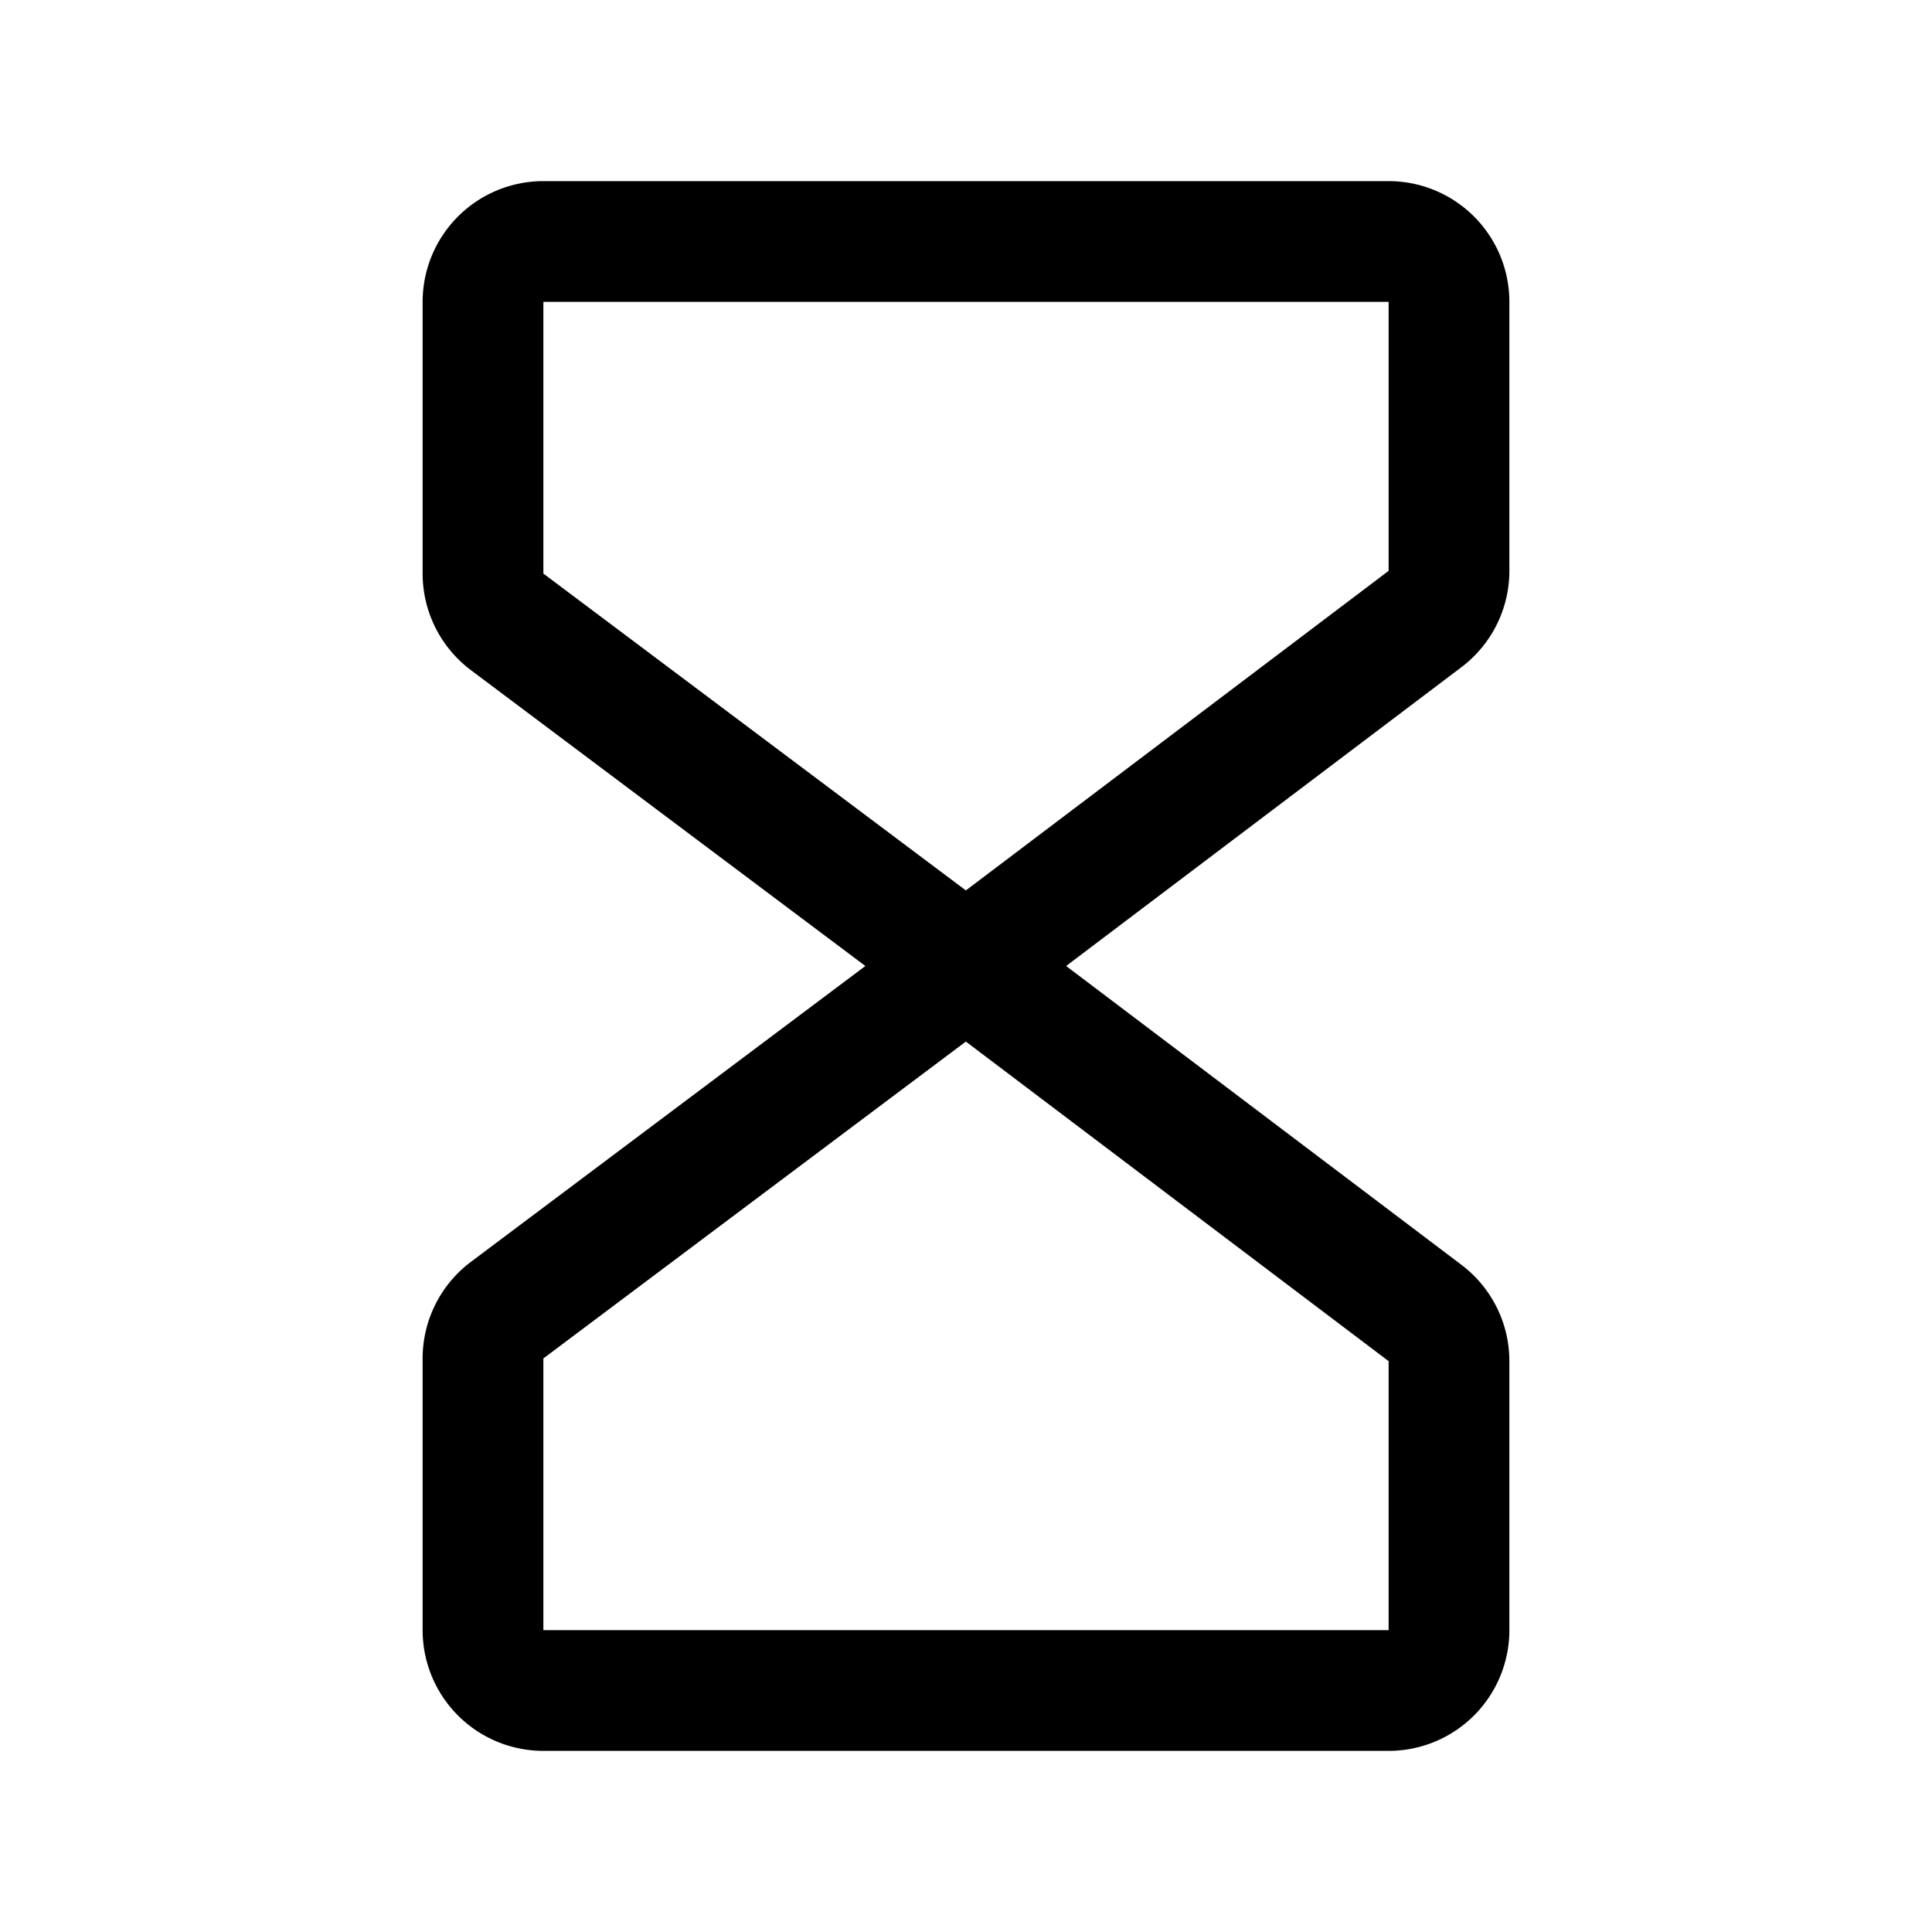 <svg viewBox="0 0 256 256" xmlns="http://www.w3.org/2000/svg"><g fill="none"><path d="m0 0h256v256h-256z"/><g stroke="#000" stroke-linecap="round" stroke-linejoin="round" stroke-width="16"><path d="m128 128-60.8-45.6a8 8 0 0 1 -3.2-6.4v-36a8 8 0 0 1 8-8h112a8 8 0 0 1 8 8v35.641a8 8 0 0 1 -3.176 6.382z"/><path d="m128 128-60.8 45.6a8 8 0 0 0 -3.2 6.4v36a8 8 0 0 0 8 8h112a8 8 0 0 0 8-8v-35.641a8 8 0 0 0 -3.176-6.382z"/></g></g></svg>
